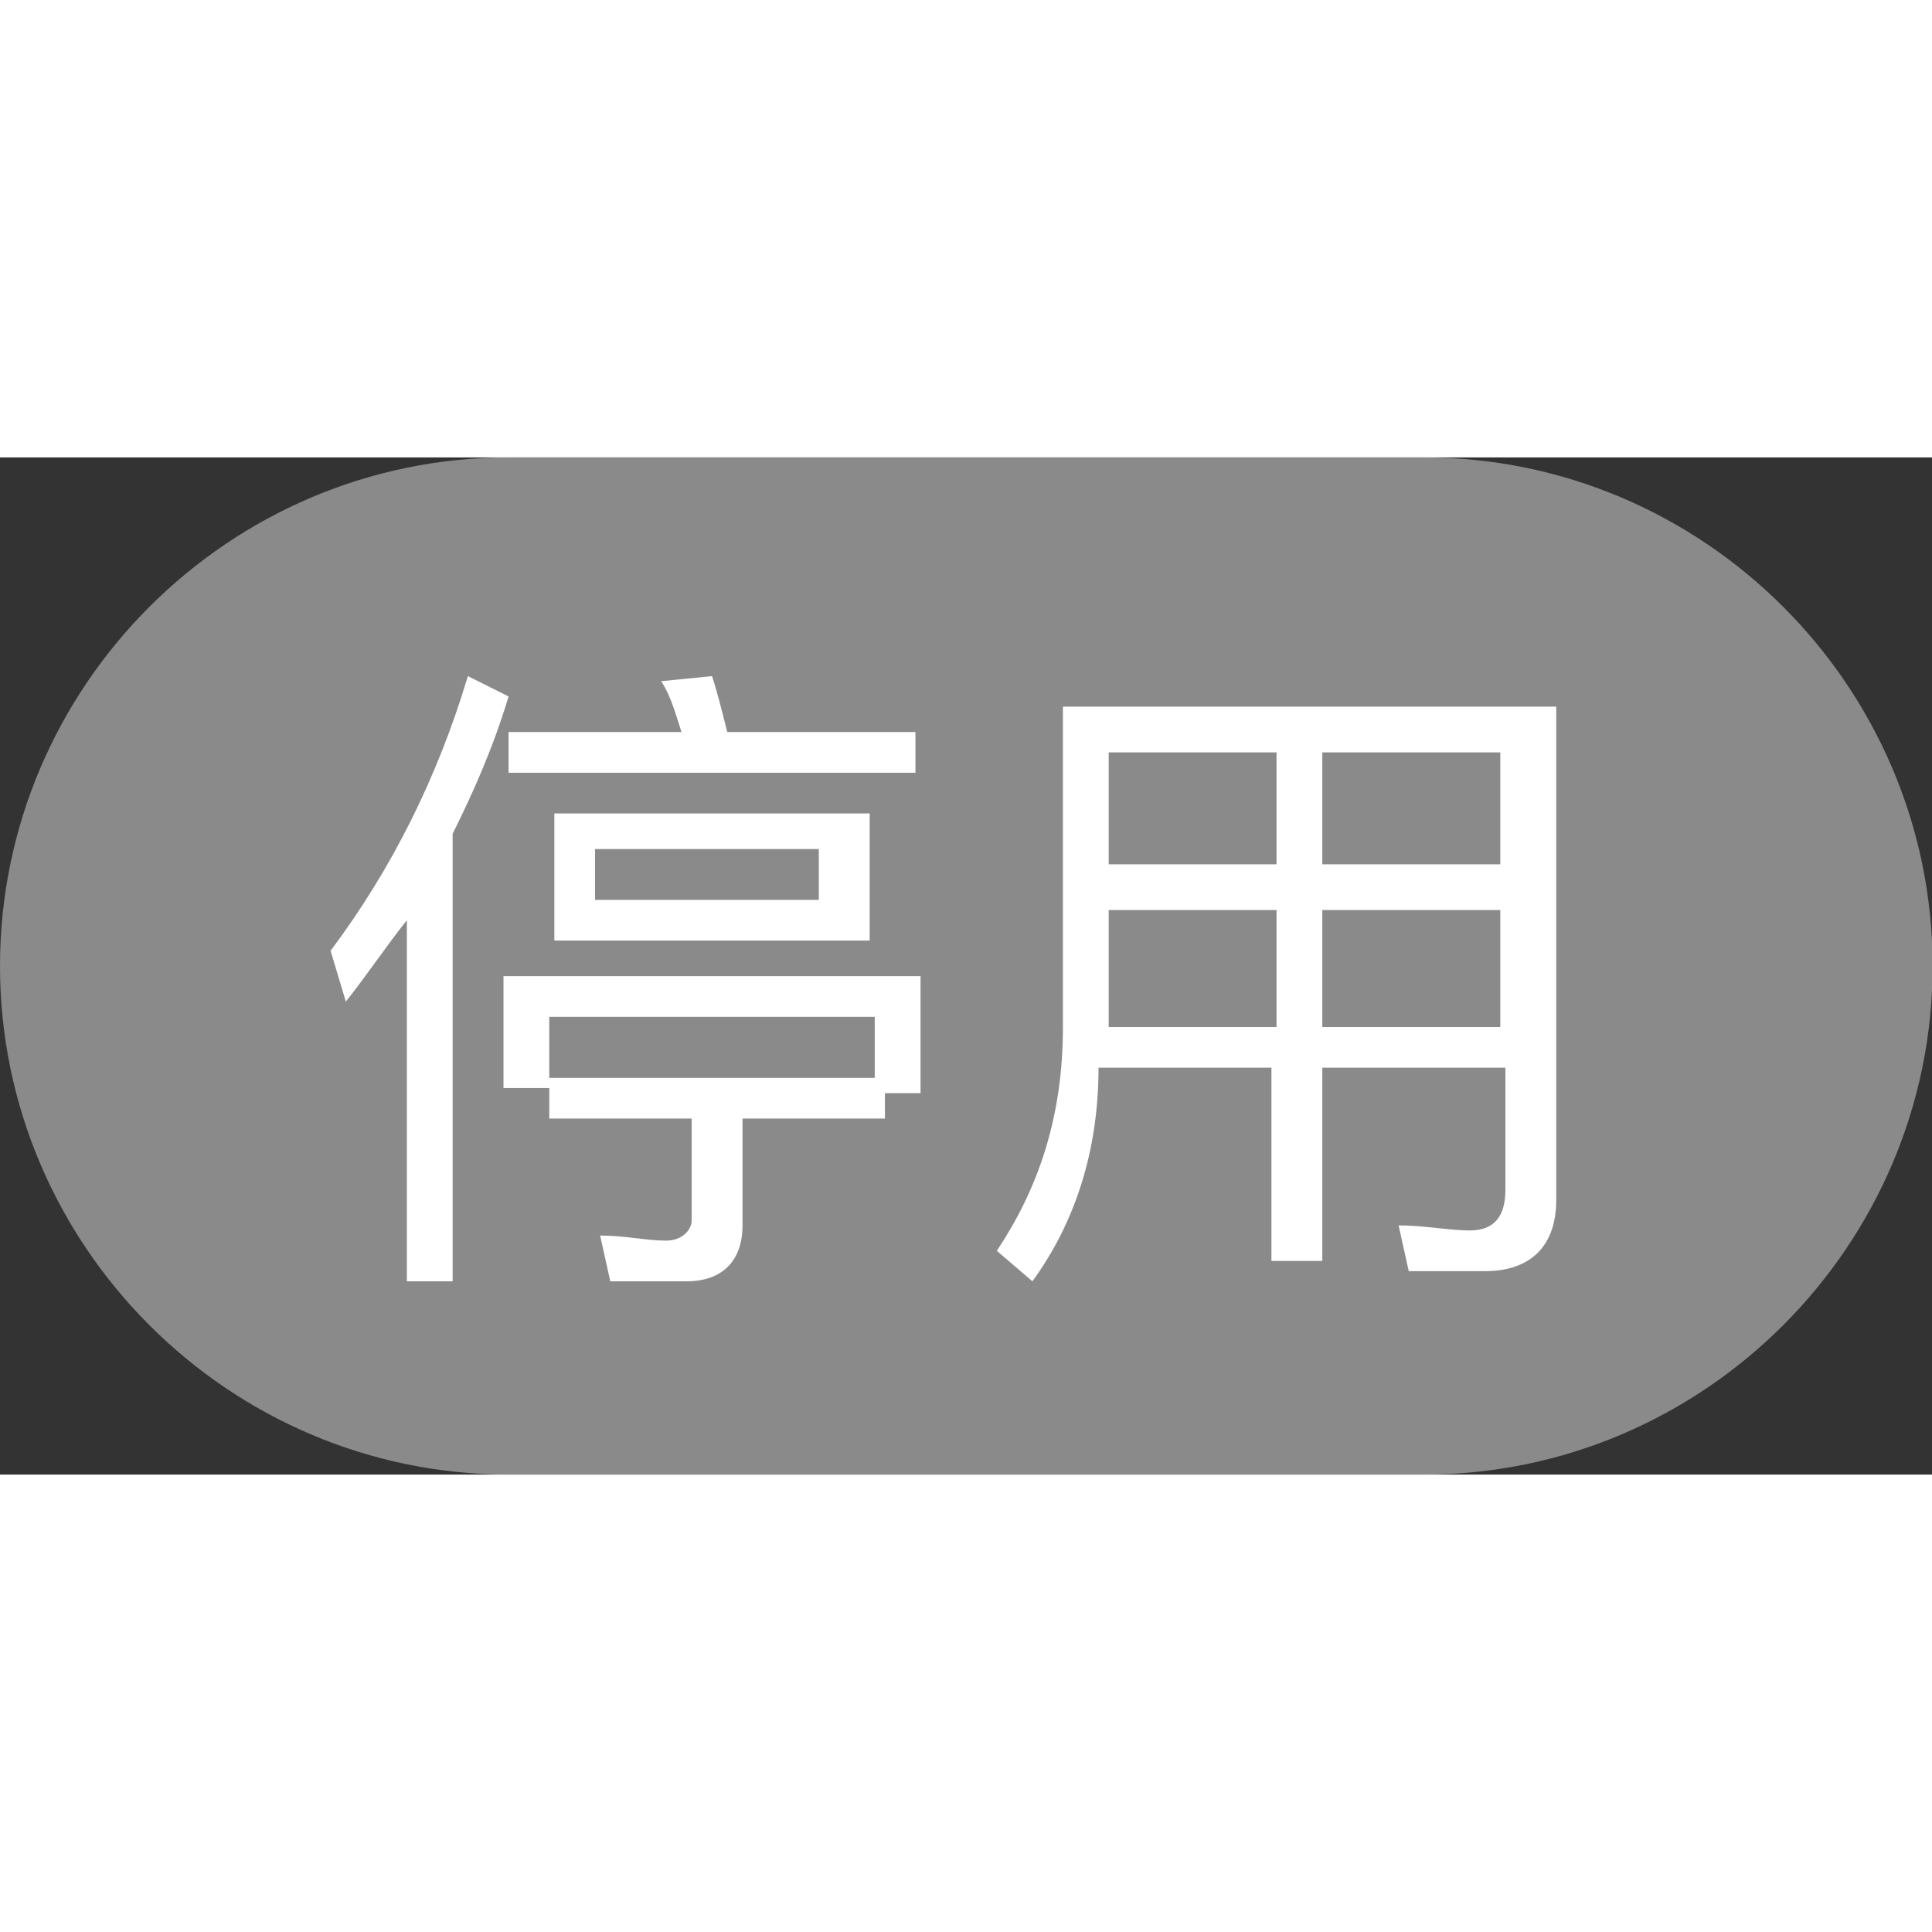 <svg t="1609203995139" class="icon" viewBox="0 0 1945 1024" version="1.1" xmlns="http://www.w3.org/2000/svg" p-id="22398" width="250" height="250"><rect x="0" y="0" width="1945" height="1024" fill="#333333" stroke="none"/><path d="M512 0h921.6c281.6 0 512 230.4 512 512s-230.4 512-512 512H512C230.4 1024 0 793.6 0 512S230.4 0 512 0z" fill="#8a8a8a" p-id="22399"></path><path d="M512 240.64c-15.36 51.2-35.84 97.28-56.32 138.24v450.56H409.6V465.92c-20.48 25.6-40.96 56.32-61.44 81.92l-15.36-51.2c61.44-81.92 107.52-174.08 138.24-276.48l40.96 20.48z m414.72 399.36h-35.84v25.6h-143.36v107.52c0 35.84-20.48 56.32-56.32 56.32H614.4l-10.24-46.08c25.6 0 46.08 5.12 66.56 5.12 15.36 0 25.6-10.24 25.6-20.48v-102.4h-143.36v-30.72h-46.08v-112.64h419.84v117.76z m-194.56-363.52H921.6v40.96h-409.6v-40.96h174.08c-5.12-15.36-10.24-35.84-20.48-51.2l51.2-5.12c5.12 15.36 10.24 35.84 15.36 56.32z m148.48 348.16V563.2h-327.68v61.44h327.68zM875.52 358.4v128h-317.44V358.4h317.44z m-51.2 35.84h-225.28v51.2h225.28v-51.2zM1039.36 829.44l-35.84-30.72c40.96-61.44 66.56-133.12 66.56-225.28V250.88h496.64v496.64c0 46.08-25.6 71.68-71.68 71.68h-76.8l-10.24-46.08c25.6 0 51.2 5.12 71.68 5.12 25.6 0 35.84-15.36 35.84-40.96V614.4H1331.2v194.56h-51.2V614.4h-174.08c0 87.04-25.6 158.72-66.56 215.04z m76.8-532.48V409.6h168.96V296.96h-168.96z m0 276.48h168.96V455.68h-168.96v117.76z m399.36-276.48H1331.2V409.6h179.2V296.96z m0 158.72H1331.2v117.76h179.2V455.68z" fill="#FFFFFF" p-id="22400"></path></svg>